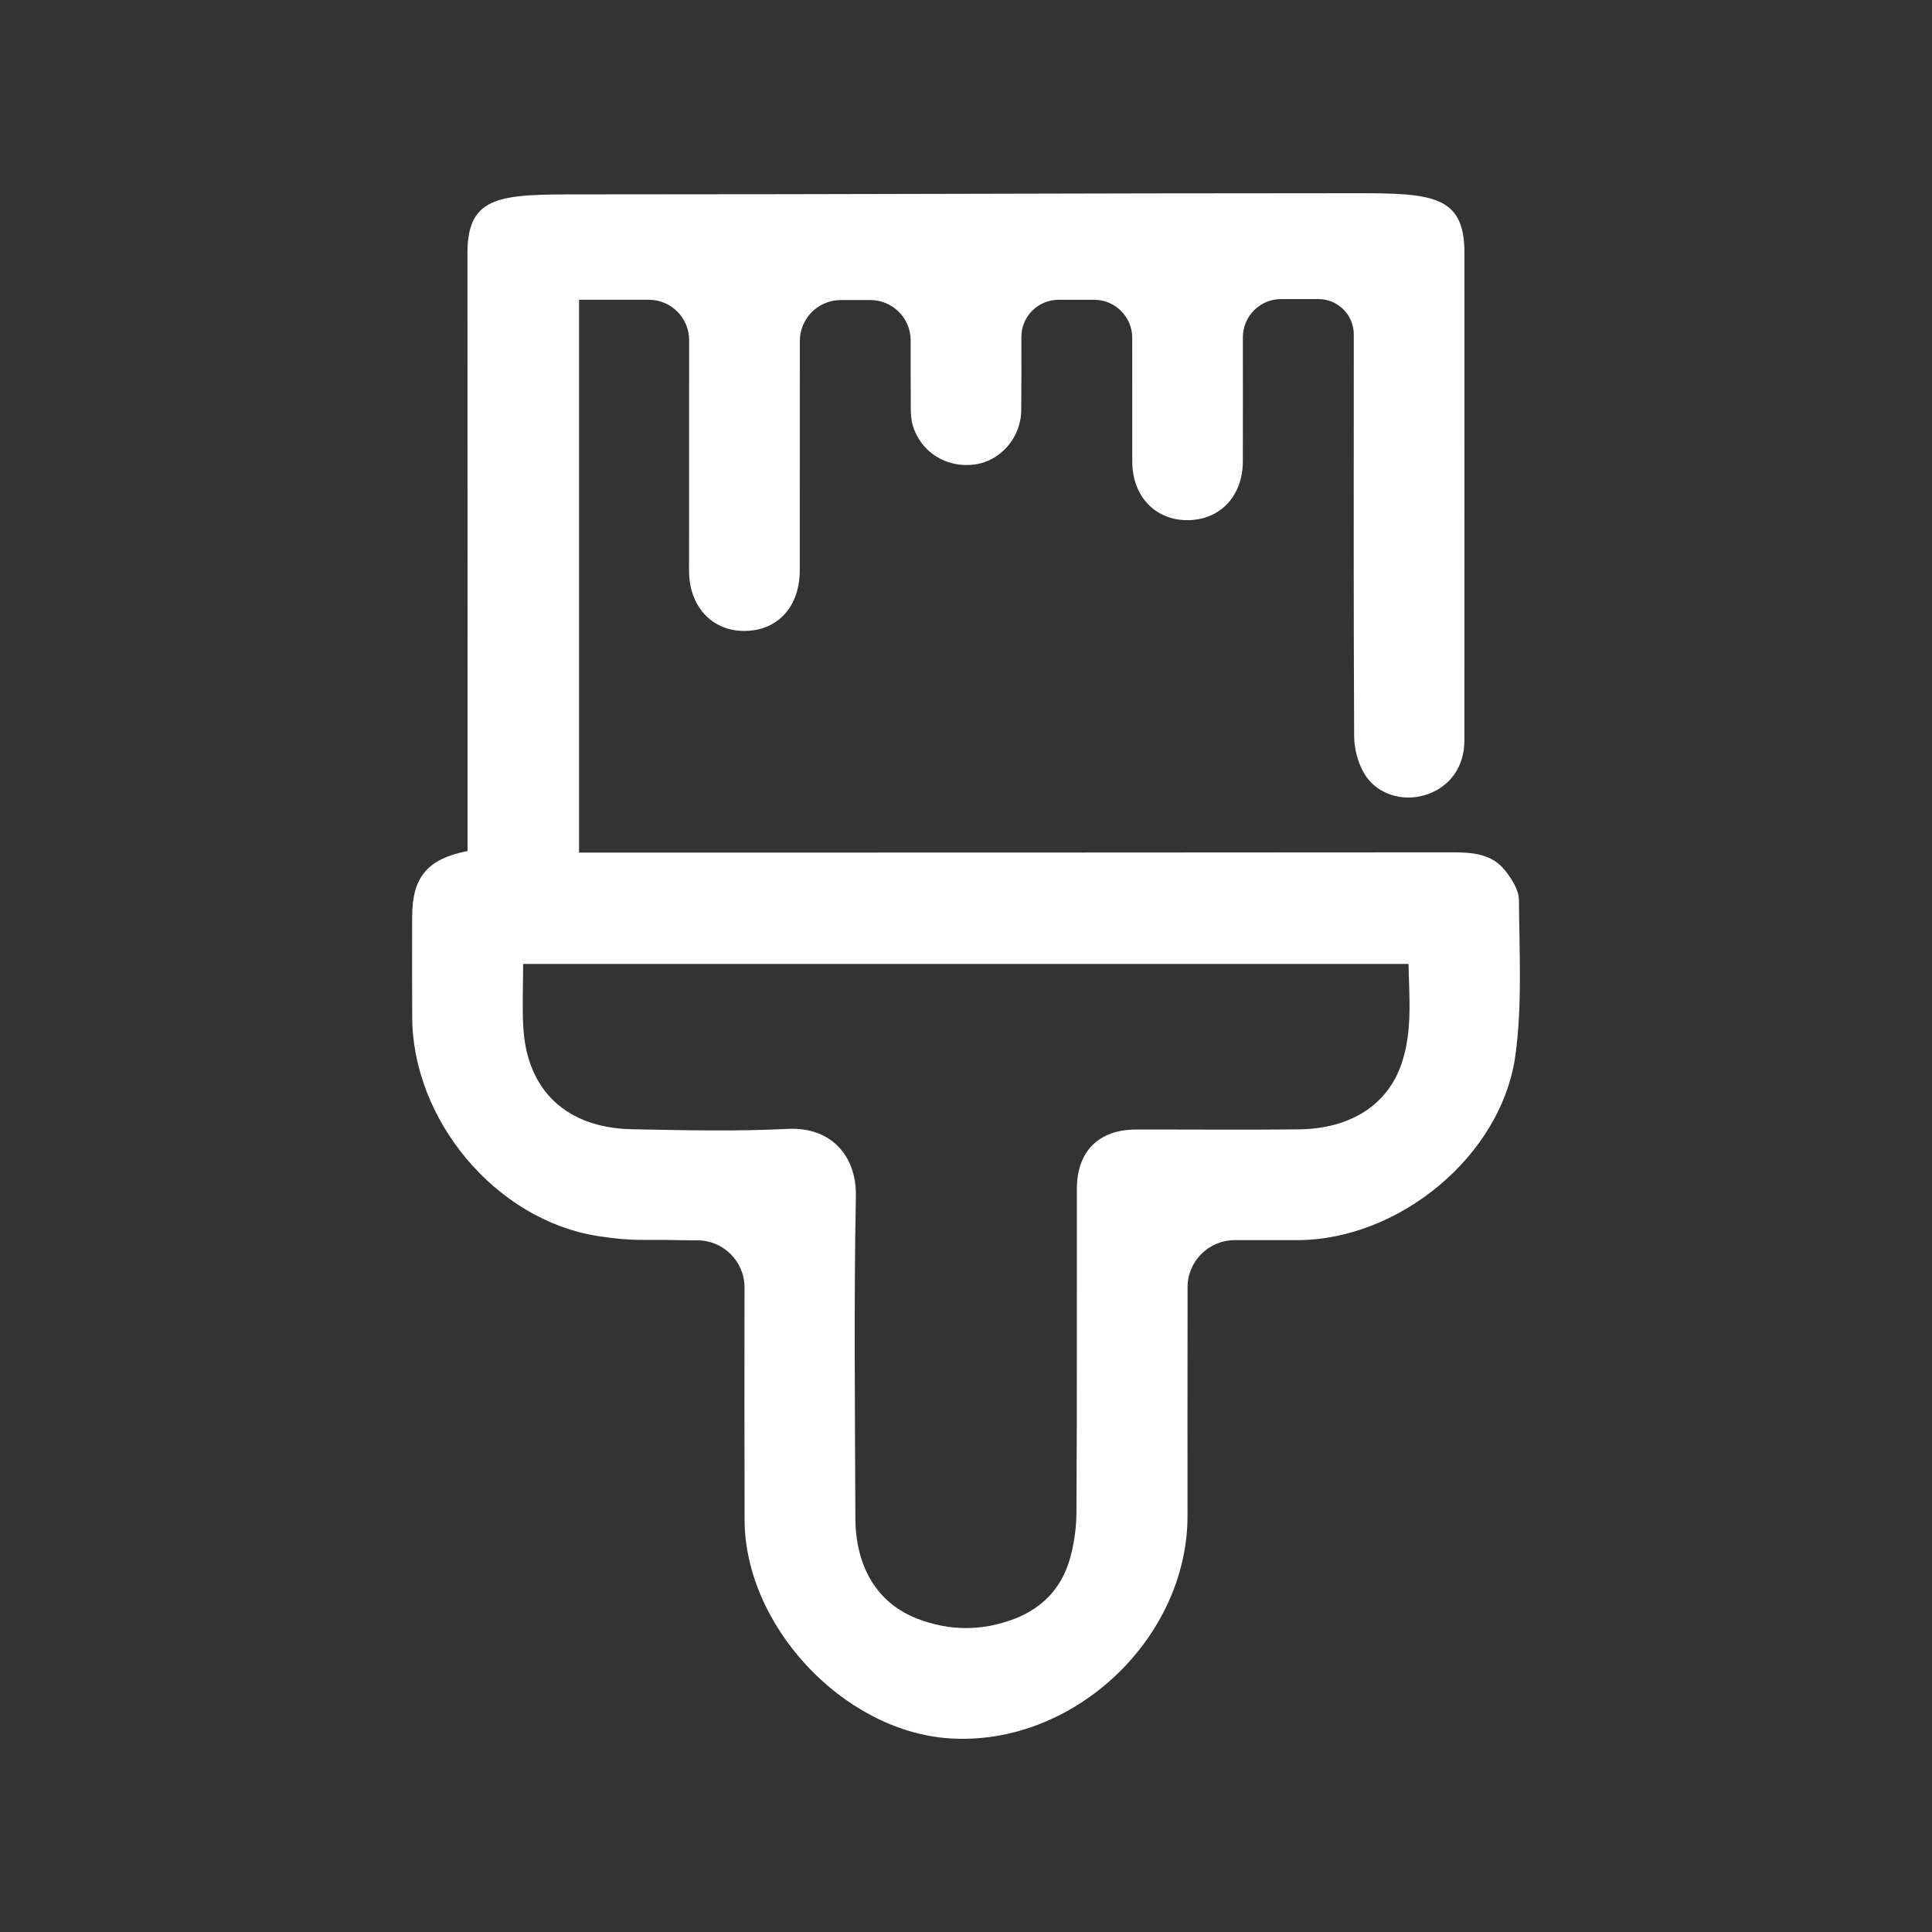 <?xml version="1.0" encoding="UTF-8" standalone="no"?>
<svg
   xmlns:dc="http://purl.org/dc/elements/1.1/"
   xmlns:cc="http://creativecommons.org/ns#"
   xmlns:rdf="http://www.w3.org/1999/02/22-rdf-syntax-ns#"
   xmlns:svg="http://www.w3.org/2000/svg"
   xmlns="http://www.w3.org/2000/svg"
   xmlns:xlink="http://www.w3.org/1999/xlink"
   xmlns:sodipodi="http://sodipodi.sourceforge.net/DTD/sodipodi-0.dtd"
   xmlns:inkscape="http://www.inkscape.org/namespaces/inkscape"
   width="400px"
   height="400px"
   viewBox="0 0 400 400"
   version="1.1"
   id="svg42"
   sodipodi:docname="Paintbrush.svg"
   inkscape:version="0.92.2 (5c3e80d, 2017-08-06)">
  <rect x="0" y="0" width="400" height="400" fill="#333333" stroke="none"/>
  <sodipodi:namedview
     pagecolor="#ffffff"
     bordercolor="#666666"
     borderopacity="1"
     objecttolerance="10"
     gridtolerance="10"
     guidetolerance="10"
     inkscape:pageopacity="0"
     inkscape:pageshadow="2"
     inkscape:window-width="1304"
     inkscape:window-height="745"
     id="namedview44"
     showgrid="false"
     inkscape:zoom="0.59"
     inkscape:cx="273.72881"
     inkscape:cy="200"
     inkscape:window-x="54"
     inkscape:window-y="-8"
     inkscape:window-maximized="1"
     inkscape:current-layer="svg42"
     inkscape:pagecheckerboard="true" />
  <!-- Generator: Sketch 42 (36781) - http://www.bohemiancoding.com/sketch -->
  <title
     id="title2">Paintbrush</title>
  <desc
     id="desc4">Created with Sketch.</desc>
  <defs
     id="defs26">
    <rect
       id="path-1"
       x="390"
       y="884"
       width="400"
       height="400" />
    <mask
       id="mask-2"
       maskContentUnits="userSpaceOnUse"
       maskUnits="objectBoundingBox"
       x="0"
       y="0"
       width="400"
       height="400"
       fill="white">
      <use
         xlink:href="#path-1"
         id="use7" />
    </mask>
    <path
       d="M26.991,166.217 C26.991,170.907 26.772,175.212 27.032,179.486 C27.829,192.485 36.033,200.183 49.536,200.443 C60.282,200.648 71.056,200.917 81.779,200.368 C90.708,199.912 96.039,205.926 95.88,214.271 C95.455,236.476 95.704,258.696 95.776,280.909 C95.808,291.166 100.385,298.601 108.577,301.771 C115.294,304.373 122.11,304.373 128.841,301.754 C134.527,299.539 138.42,295.428 140.121,289.615 C141.045,286.459 141.533,283.06 141.55,279.766 C141.677,257.434 141.617,235.102 141.634,212.767 C141.643,205.046 146.148,200.518 153.832,200.504 C165.06,200.483 176.288,200.587 187.513,200.472 C198.293,200.359 205.989,195.413 208.885,186.791 C211.135,180.101 210.439,173.202 210.3,166.217 L26.991,166.217 Z M183.911,28.567 C179.545,28.567 176.005,32.107 176.005,36.476 C176.005,46.426 176.022,52.242 175.999,62.155 C175.984,69.414 171.22,74.392 164.399,74.34 C157.777,74.288 153.116,69.316 153.104,62.224 C153.09,53.72 153.093,45.216 153.099,36.603 C153.099,32.254 149.573,28.714 145.224,28.714 L137.845,28.714 C133.589,28.714 130.135,32.168 130.144,36.424 C130.155,41.503 130.164,46.559 130.115,51.615 C130.063,57.26 125.818,62.1 120.467,62.816 C114.679,63.59 109.36,60.307 107.676,54.786 C107.304,53.561 107.255,52.204 107.249,50.908 C107.223,46.34 107.223,41.772 107.226,37.131 C107.229,32.514 103.483,28.769 98.869,28.769 L92.761,28.769 C88.074,28.769 84.277,32.566 84.277,37.253 L84.277,43.328 C84.274,60.884 84.277,67.205 84.262,84.761 C84.256,92.338 79.587,97.339 72.636,97.272 C65.945,97.206 61.336,92.092 61.342,84.769 C61.353,67.453 61.353,61.372 61.356,44.053 L61.356,37.048 C61.356,32.442 57.622,28.709 53.019,28.709 L38.569,28.709 L38.569,143.166 C98.831,143.161 159.094,143.172 219.356,143.112 C223.57,143.106 227.615,143.415 230.367,146.958 C231.705,148.679 233.146,150.937 233.16,152.961 C233.229,163.688 233.873,174.557 232.432,185.116 C229.588,205.947 208.328,223.367 187.258,223.402 C182.976,223.41 178.696,223.407 174.312,223.407 C168.93,223.404 164.552,227.77 164.552,233.153 L164.552,239.499 C164.549,257.177 164.52,262.718 164.546,280.395 C164.581,306.082 136.626,328.412 111.006,326.535 C89.159,324.935 68.899,303.241 68.838,281.285 C68.792,265.363 68.815,249.441 68.824,233.199 C68.827,227.822 64.46,223.454 59.083,223.445 C57.518,223.442 56.172,223.433 55.41,223.413 C47.783,223.205 45.99,223.725 38.508,222.564 C17.334,219.284 0.056,198.511 0.022,177.178 C0.01,170.251 -0.016,163.324 0.013,156.397 C0.048,148.208 3.177,143.166 11.489,140.132 C11.489,130.889 11.489,124.299 11.489,114.999 C11.483,82.991 11.489,50.983 11.466,18.975 C11.456,5.366 27.105,1 30.137,1 C35.373,1 27.241,6.891 38.921,6.891 C99.094,6.891 139.546,6.645 199.303,6.645 C215.209,6.645 221.874,7.081 221.874,18.963 C221.877,52.646 221.886,86.326 221.866,120.006 C221.86,125.544 218.733,129.745 213.659,131.27 C208.969,132.679 203.644,131.065 201.117,126.777 C199.809,124.551 199.055,121.655 199.044,119.056 C198.908,89.915 198.966,71.692 198.968,42.551 L198.968,35.884 C198.968,31.844 195.694,28.567 191.654,28.567 L183.911,28.567 Z"
       id="path-3" />
    <filter
       x="-50%"
       y="-50%"
       width="200%"
       height="200%"
       filterUnits="objectBoundingBox"
       id="filter-4">
      <feOffset
         dx="0"
         dy="8"
         in="SourceAlpha"
         result="shadowOffsetOuter1"
         id="feOffset11" />
      <feGaussianBlur
         stdDeviation="5.5"
         in="shadowOffsetOuter1"
         result="shadowBlurOuter1"
         id="feGaussianBlur13" />
      <feColorMatrix
         values="0 0 0 0 0   0 0 0 0 0   0 0 0 0 0  0 0 0 0.5 0"
         type="matrix"
         in="shadowBlurOuter1"
         id="feColorMatrix15" />
    </filter>
    <path
       d="M34.991,159.572 C34.991,164.262 34.772,168.567 35.032,172.84 C35.829,185.84 44.033,193.538 57.536,193.798 C68.282,194.003 79.056,194.271 89.779,193.723 C98.708,193.267 104.039,199.281 103.88,207.626 C103.455,229.831 103.704,252.051 103.776,274.264 C103.808,284.521 108.385,291.956 116.577,295.126 C123.294,297.728 130.11,297.728 136.841,295.109 C142.527,292.894 146.42,288.782 148.121,282.97 C149.045,279.814 149.533,276.415 149.55,273.121 C149.677,250.789 149.617,228.457 149.634,206.122 C149.643,198.401 154.148,193.873 161.832,193.859 C173.06,193.838 184.288,193.942 195.513,193.827 C206.293,193.714 213.989,188.768 216.885,180.146 C219.135,173.455 218.439,166.557 218.3,159.572 L34.991,159.572 Z M199.654,21.922 L191.911,21.922 C187.545,21.922 184.005,25.462 184.005,29.831 L184.005,29.868 C184.005,39.781 184.022,45.597 183.999,55.509 C183.984,62.769 179.22,67.747 172.399,67.695 C165.777,67.643 161.116,62.67 161.104,55.579 C161.09,47.075 161.093,38.571 161.099,29.958 C161.099,25.609 157.573,22.069 153.224,22.069 L145.845,22.069 C141.589,22.069 138.135,25.523 138.144,29.779 C138.155,34.858 138.164,39.914 138.115,44.97 C138.063,50.615 133.818,55.455 128.467,56.171 C122.679,56.945 117.36,53.661 115.676,48.141 C115.304,46.916 115.255,45.559 115.249,44.263 C115.223,39.695 115.223,35.127 115.226,30.486 C115.229,25.869 111.483,22.124 106.869,22.124 L100.761,22.124 C96.074,22.124 92.277,25.921 92.277,30.608 L92.277,36.683 C92.274,54.239 92.277,60.56 92.262,78.116 C92.256,85.693 87.587,90.694 80.636,90.627 C73.945,90.561 69.336,85.447 69.342,78.124 C69.353,60.808 69.353,54.727 69.356,37.408 L69.356,30.403 C69.356,25.797 65.622,22.063 61.019,22.063 L46.569,22.063 L46.569,136.521 L46.569,136.524 C106.831,136.516 167.094,136.527 227.356,136.466 C231.57,136.461 235.615,136.77 238.367,140.313 C239.705,142.034 241.146,144.292 241.16,146.316 C241.229,157.043 241.873,167.911 240.432,178.471 C237.588,199.302 216.328,216.722 195.258,216.757 C190.976,216.765 186.696,216.762 182.312,216.762 C176.93,216.759 172.552,221.125 172.552,226.508 L172.552,232.854 C172.549,250.532 172.52,256.073 172.546,273.75 C172.581,299.437 148.626,321.766 123.006,319.89 C101.159,318.29 80.899,296.596 80.838,274.639 C80.792,258.718 80.815,242.796 80.824,226.554 C80.827,221.177 76.46,216.808 71.083,216.8 C69.518,216.797 68.172,216.788 67.41,216.768 C59.783,216.56 57.99,217.08 50.508,215.919 C29.334,212.639 12.056,191.866 12.022,170.533 C12.01,163.606 11.984,156.679 12.013,149.752 C12.048,141.563 15.175,137.824 23.489,136.198 L23.489,108.354 C23.483,76.346 23.489,44.338 23.466,12.33 C23.458,0.303 30.541,0.245 46.921,0.245 C107.094,0.245 147.546,0 207.303,0 C223.209,0 229.874,0.436 229.874,12.318 C229.877,46.001 229.886,79.681 229.866,113.361 C229.86,118.899 226.733,123.1 221.659,124.625 C216.969,126.034 211.644,124.42 209.117,120.132 C207.809,117.906 207.055,115.009 207.044,112.411 C206.908,83.27 206.966,65.047 206.968,35.906 L206.968,29.239 C206.968,25.199 203.694,21.922 199.654,21.922 L199.654,21.922 Z"
       id="path-5" />
    <filter
       x="-50%"
       y="-50%"
       width="200%"
       height="200%"
       filterUnits="objectBoundingBox"
       id="filter-6">
      <feOffset
         dx="0"
         dy="2"
         in="SourceAlpha"
         result="shadowOffsetOuter1"
         id="feOffset19" />
      <feGaussianBlur
         stdDeviation="4"
         in="shadowOffsetOuter1"
         result="shadowBlurOuter1"
         id="feGaussianBlur21" />
      <feColorMatrix
         values="0 0 0 0 0   0 0 0 0 0   0 0 0 0 0  0 0 0 0.5 0"
         type="matrix"
         in="shadowBlurOuter1"
         id="feColorMatrix23" />
    </filter>
  </defs>
  <use
     xlink:href="#path-5"
     id="use36"
     style="fill:#ffffff;fill-rule:evenodd;stroke:none;stroke-width:1"
     x="0"
     y="0"
     width="100%"
     height="100%"
     transform="translate(73.319,40)" />
</svg>
